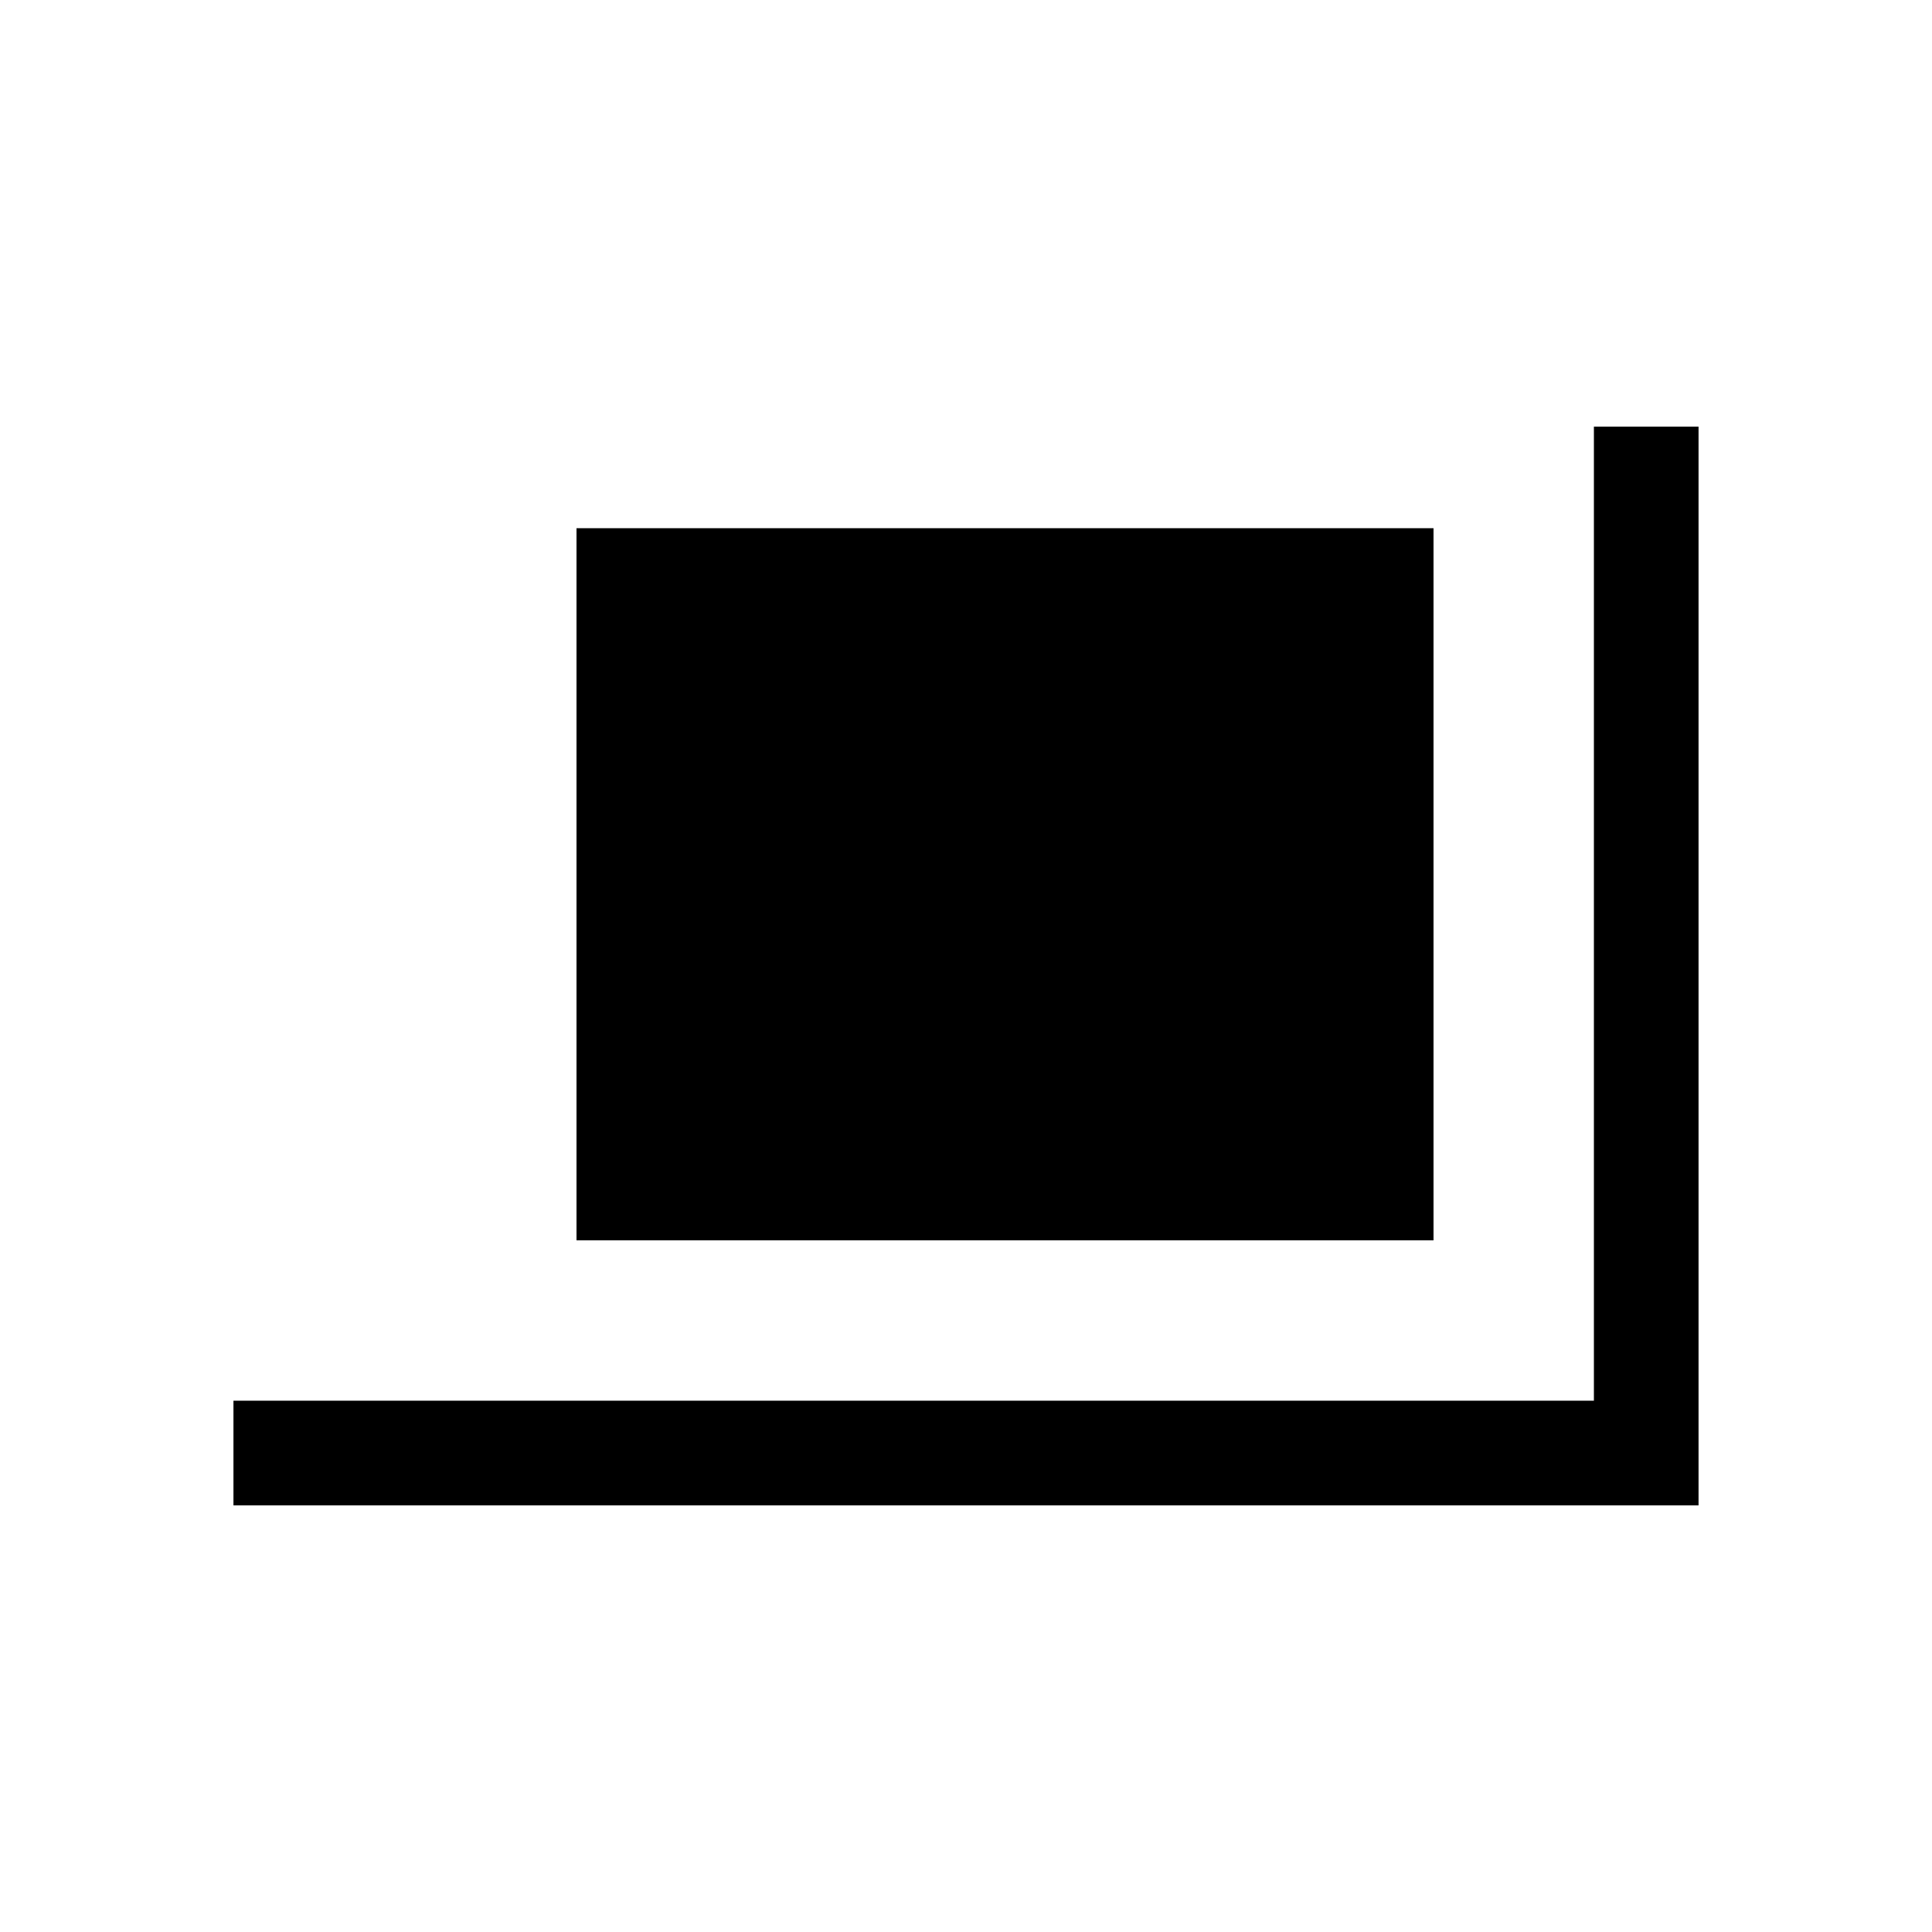 <svg xmlns="http://www.w3.org/2000/svg" height="20" viewBox="0 -960 960 960" width="20"><path d="M286.461-343.693v-353.846h425.846v353.846H286.461Zm-170.46 131.692V-264H792v-483.999h51.999v535.998H116.001Z"/></svg>